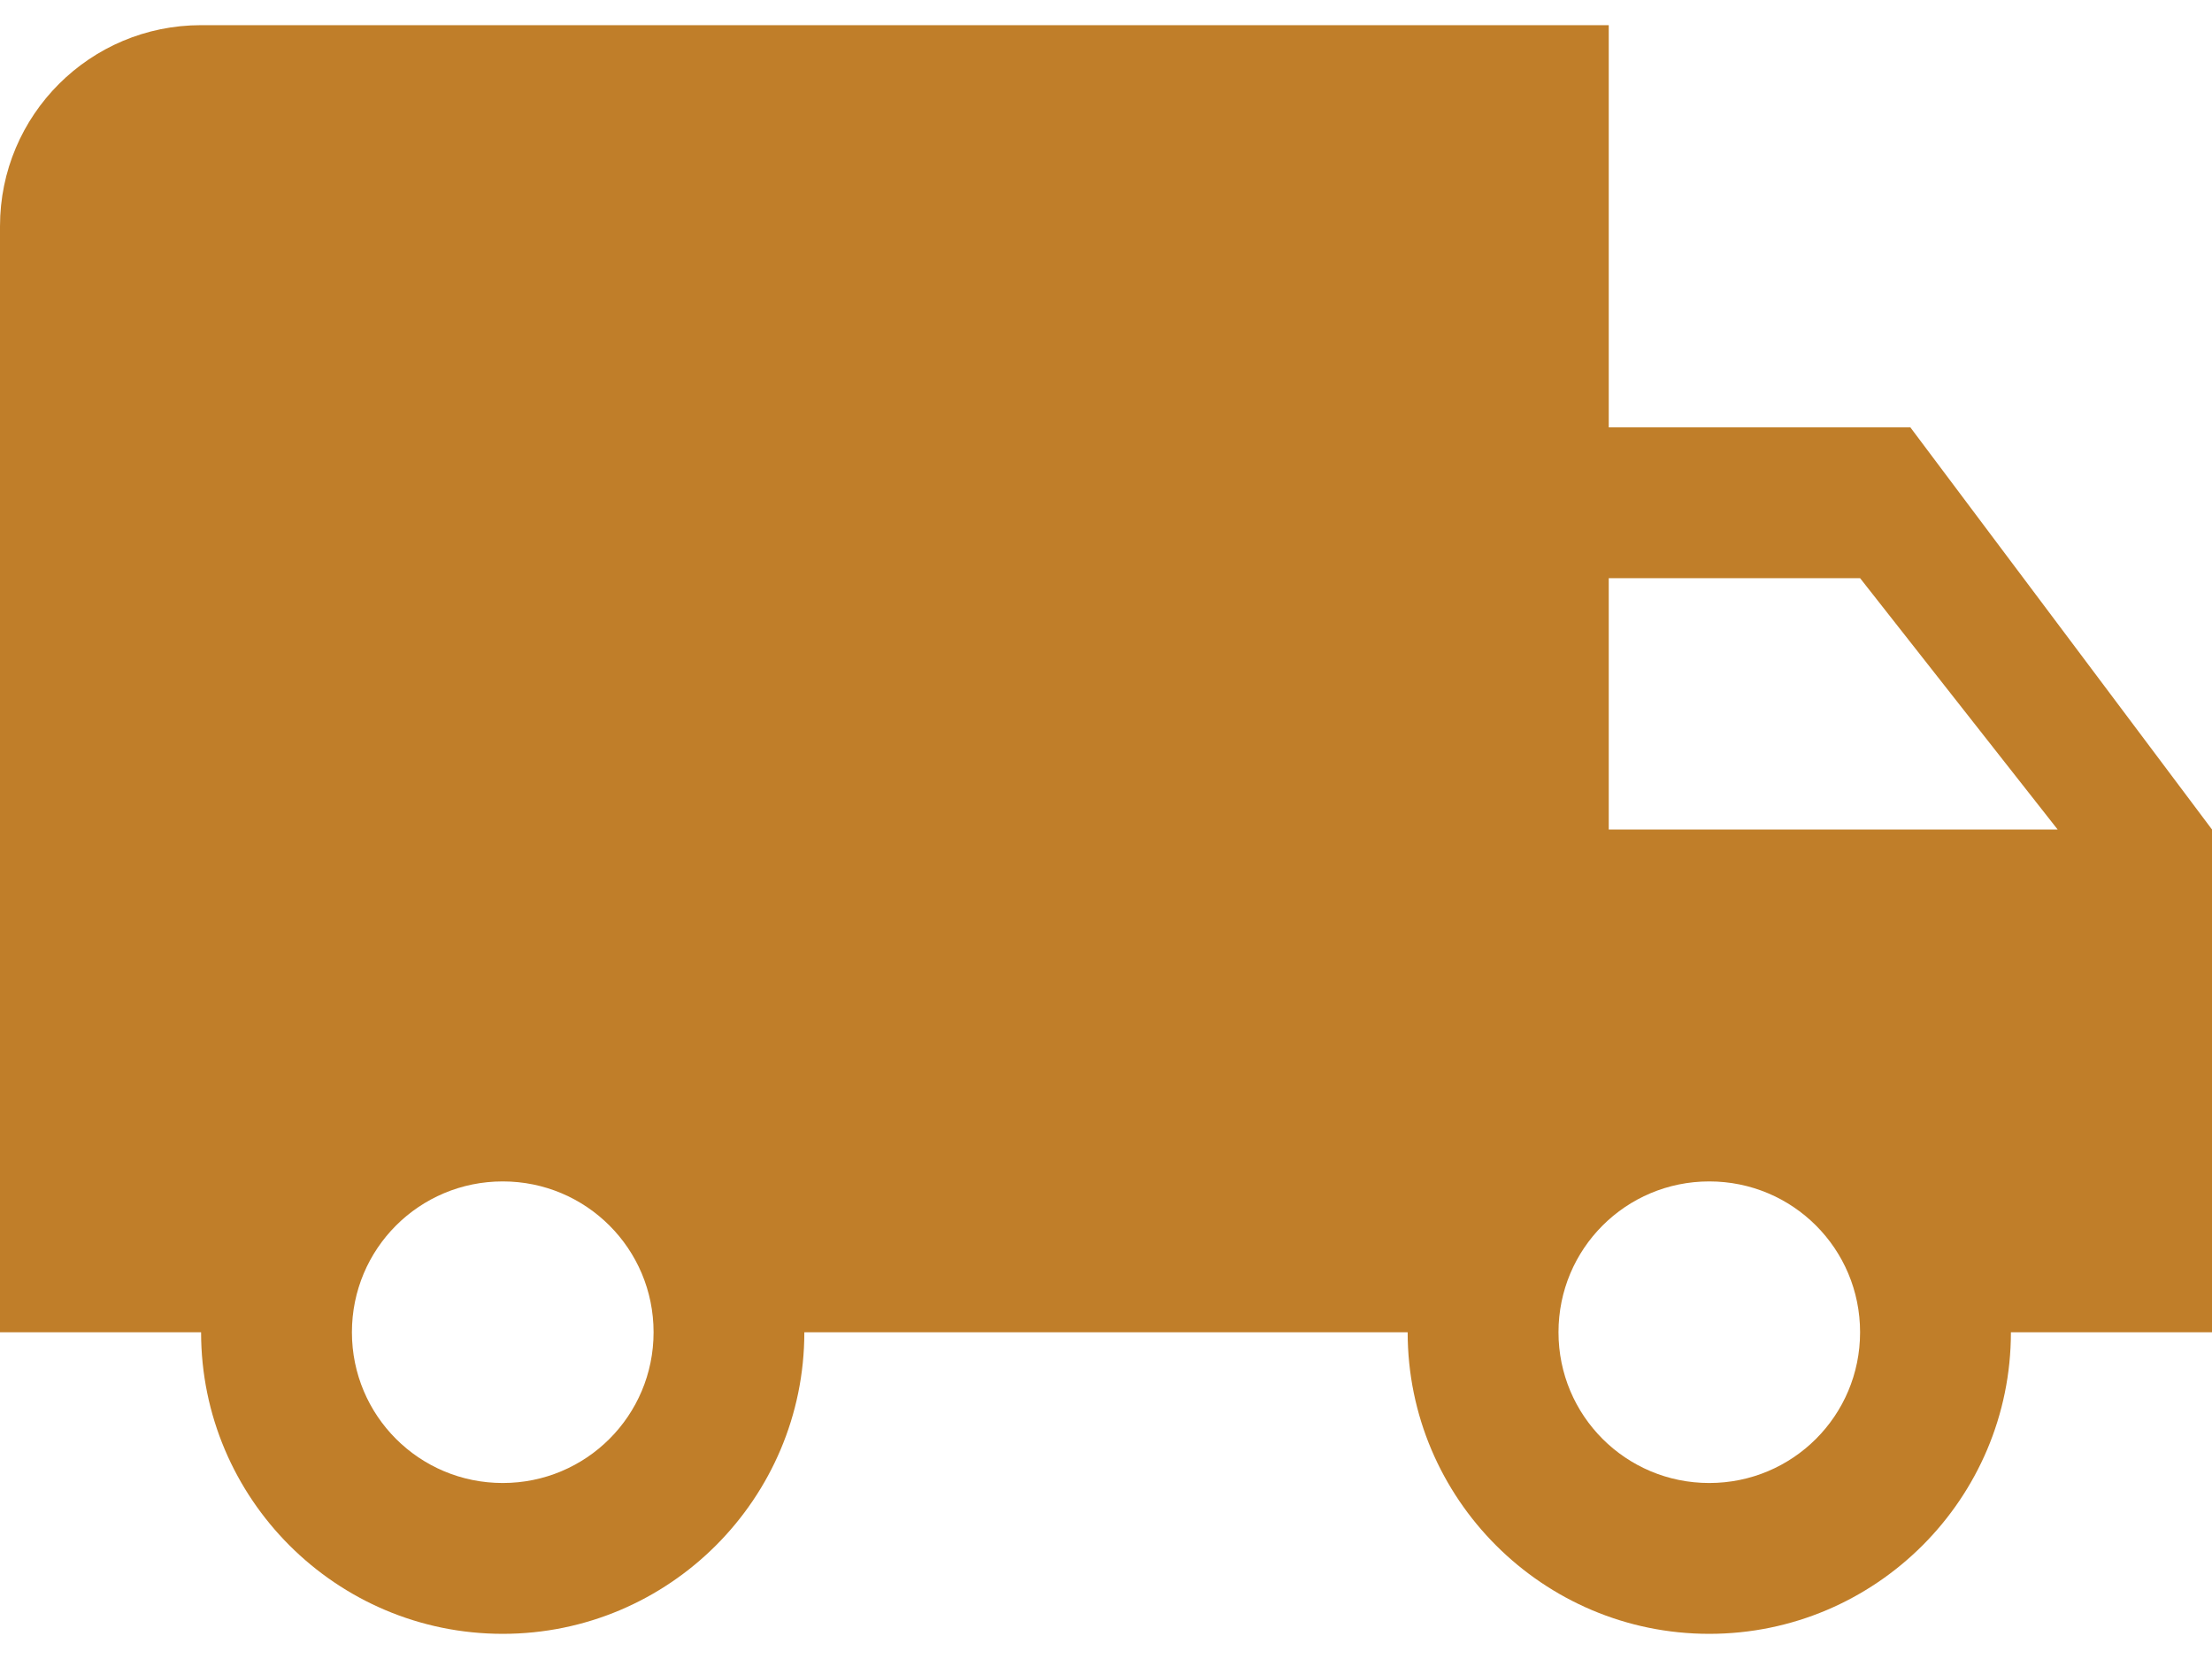 <svg width="32" height="24" viewBox="0 0 32 24" fill="none" xmlns="http://www.w3.org/2000/svg">
<path d="M27.636 6.182H23.273V0.364H2.909C1.302 0.364 0 1.665 0 3.273V19.273H2.909C2.909 21.68 4.865 23.636 7.273 23.636C9.68 23.636 11.636 21.68 11.636 19.273H20.364C20.364 21.68 22.32 23.636 24.727 23.636C27.135 23.636 29.091 21.68 29.091 19.273H32V12L27.636 6.182ZM7.273 21.454C6.065 21.454 5.091 20.48 5.091 19.273C5.091 18.065 6.065 17.091 7.273 17.091C8.48 17.091 9.455 18.065 9.455 19.273C9.455 20.48 8.48 21.454 7.273 21.454ZM24.727 21.454C23.52 21.454 22.546 20.48 22.546 19.273C22.546 18.065 23.52 17.091 24.727 17.091C25.935 17.091 26.909 18.065 26.909 19.273C26.909 20.48 25.934 21.454 24.727 21.454ZM23.273 12V8.364H26.909L29.767 12H23.273Z" fill="#C07E29"/>
</svg>

